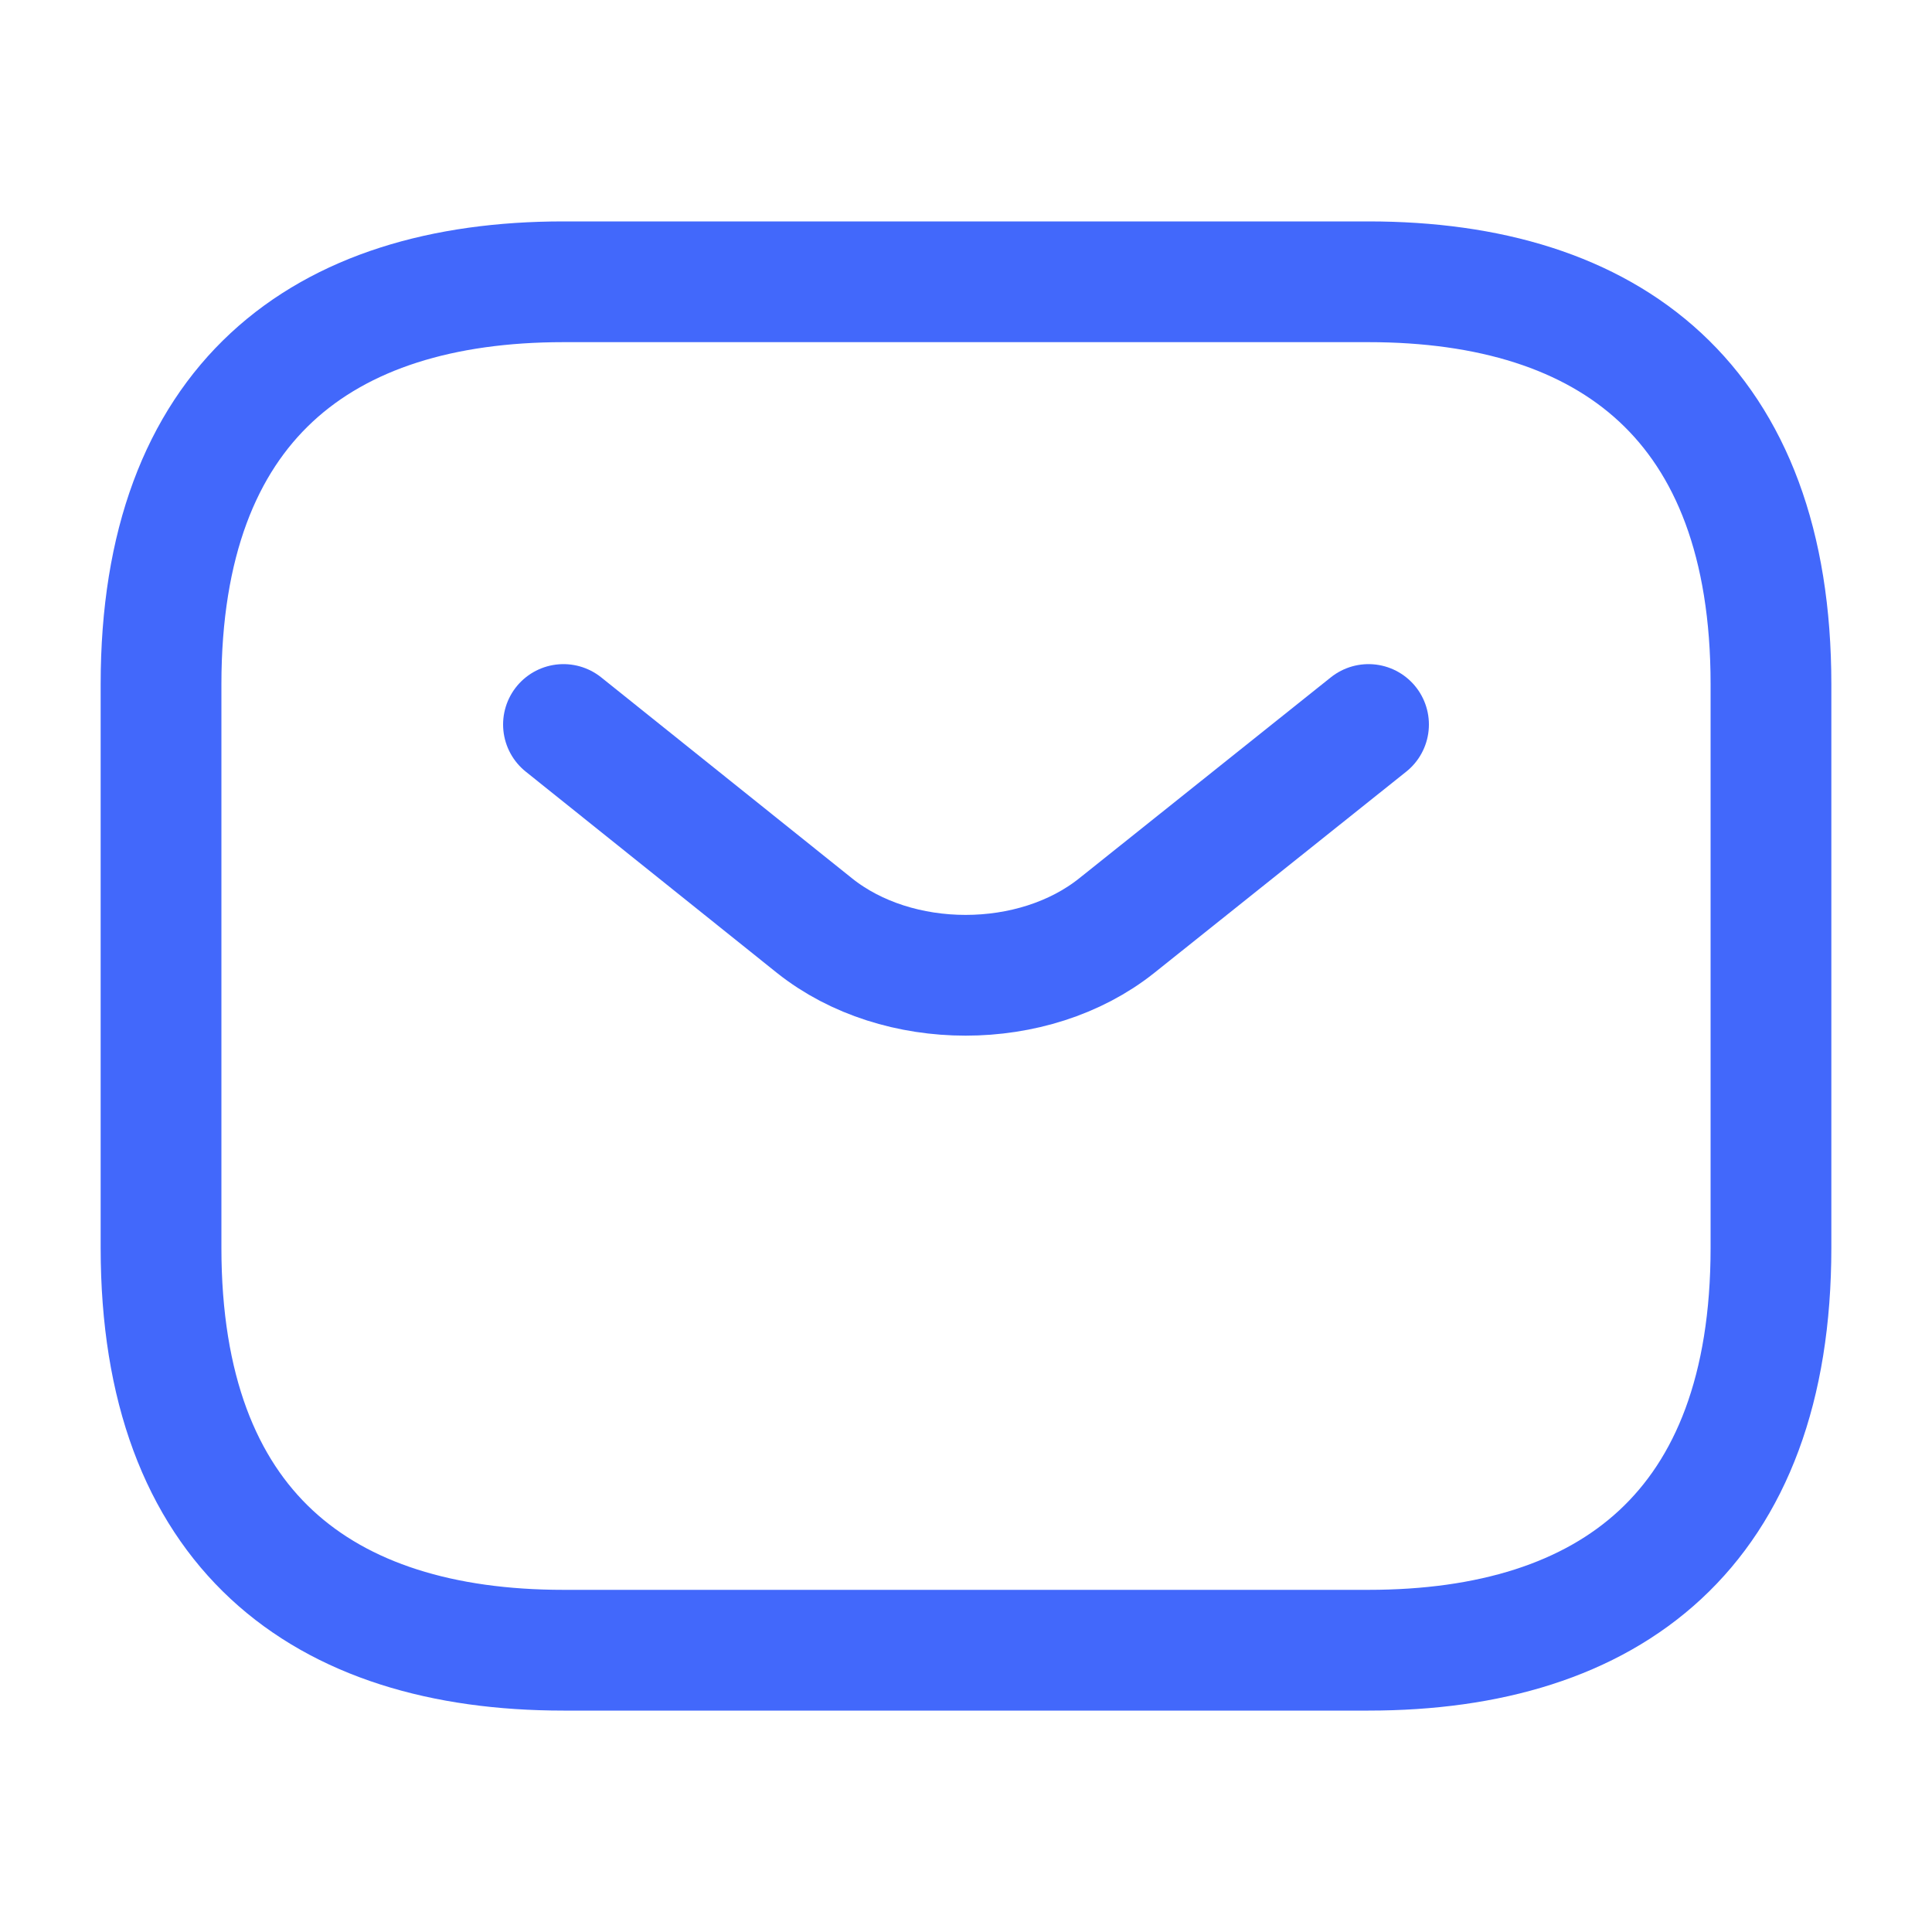 <svg width="20" height="20" viewBox="0 0 20 20" fill="none" xmlns="http://www.w3.org/2000/svg">
<path d="M14.166 17.083H5.833C3.333 17.083 1.667 15.833 1.667 12.917V7.083C1.667 4.167 3.333 2.917 5.833 2.917H14.166C16.666 2.917 18.333 4.167 18.333 7.083V12.917C18.333 15.833 16.666 17.083 14.166 17.083Z" stroke="#4268FB" stroke-width="1.25" stroke-miterlimit="10" stroke-linecap="round" stroke-linejoin="round"/>
<path d="M14.167 7.5L11.559 9.583C10.7 10.267 9.292 10.267 8.433 9.583L5.833 7.5" stroke="#4268FB" stroke-width="1.25" stroke-miterlimit="10" stroke-linecap="round" stroke-linejoin="round"/>
</svg>
